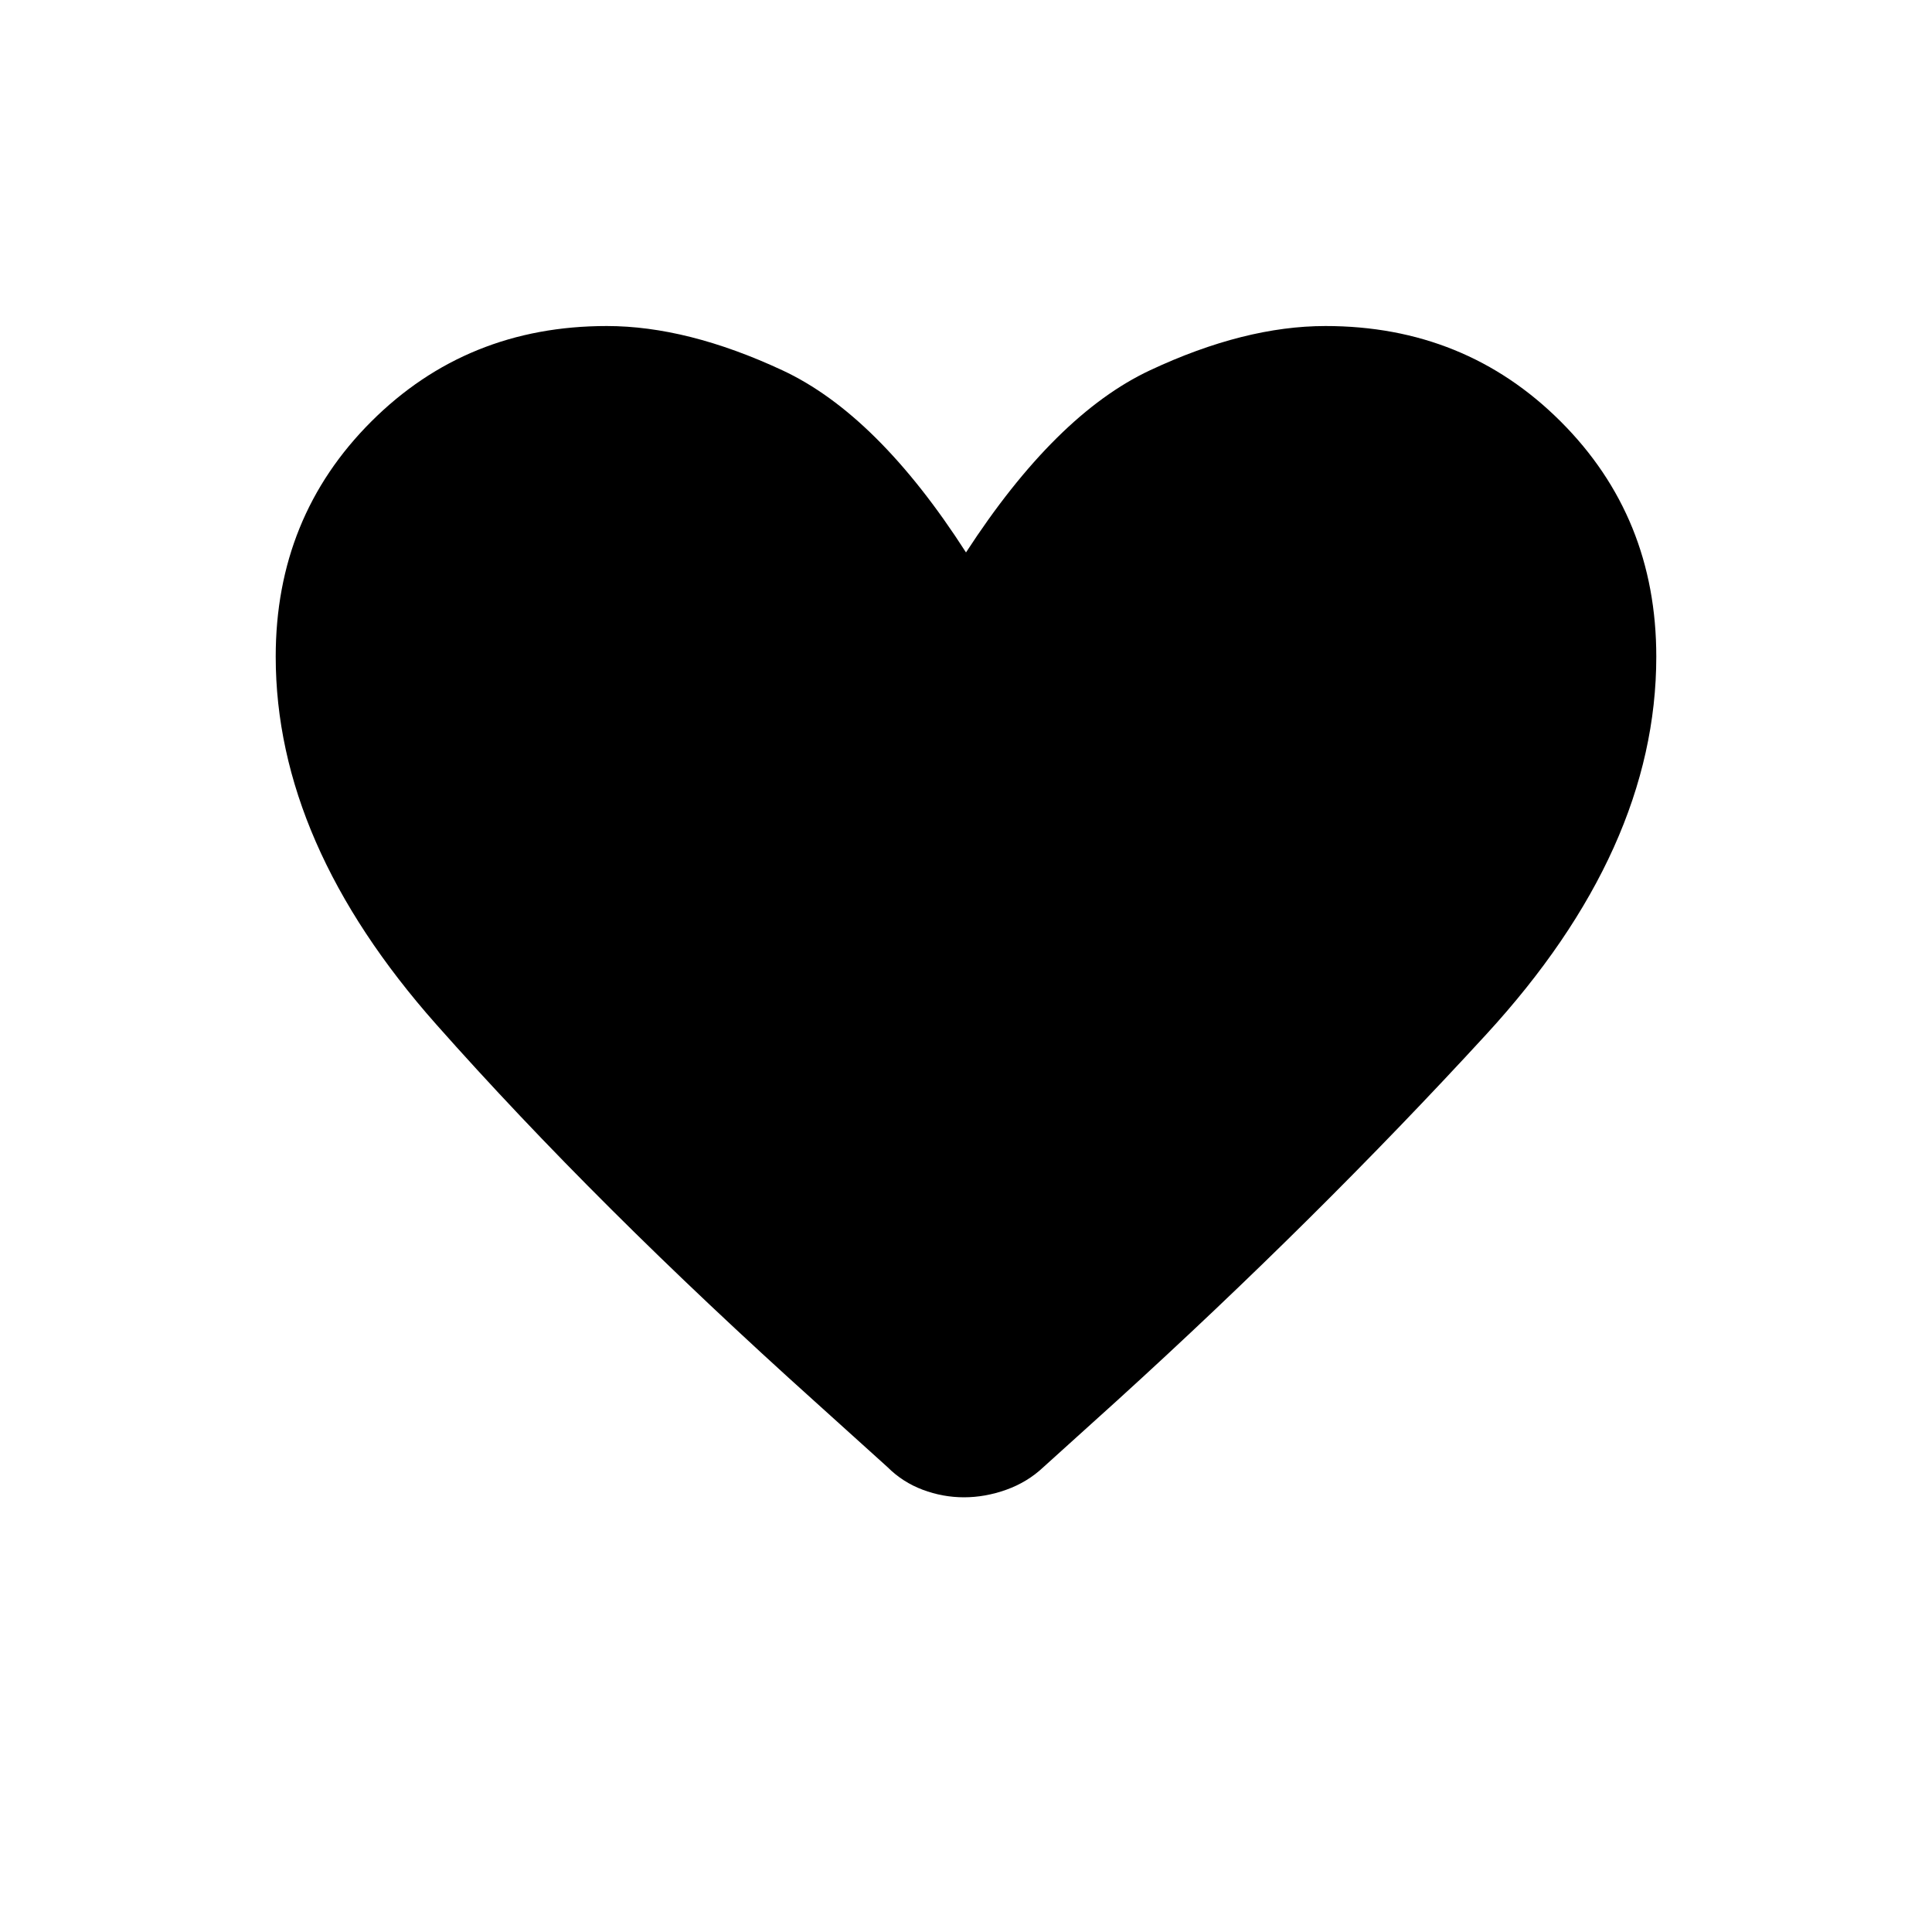 <svg xmlns="http://www.w3.org/2000/svg" height="24" viewBox="0 -960 960 960" width="24"><path d="M479-216q-10.5 0-20.5-3.75T441-231l-36-32.5Q296.5-361 216.75-451T137-633.72q0-69.4 47.5-116.84t117-47.44q40.04 0 87.27 22T480-685.5q44.5-68.5 91.43-90.5 46.94-22 87.2-22 69.37 0 116.87 47.44T823-633.72Q823-538 738.5-446T555-264l-36.58 33.05q-7.92 7.45-18.42 11.2-10.5 3.75-21 3.75Z"/></svg>